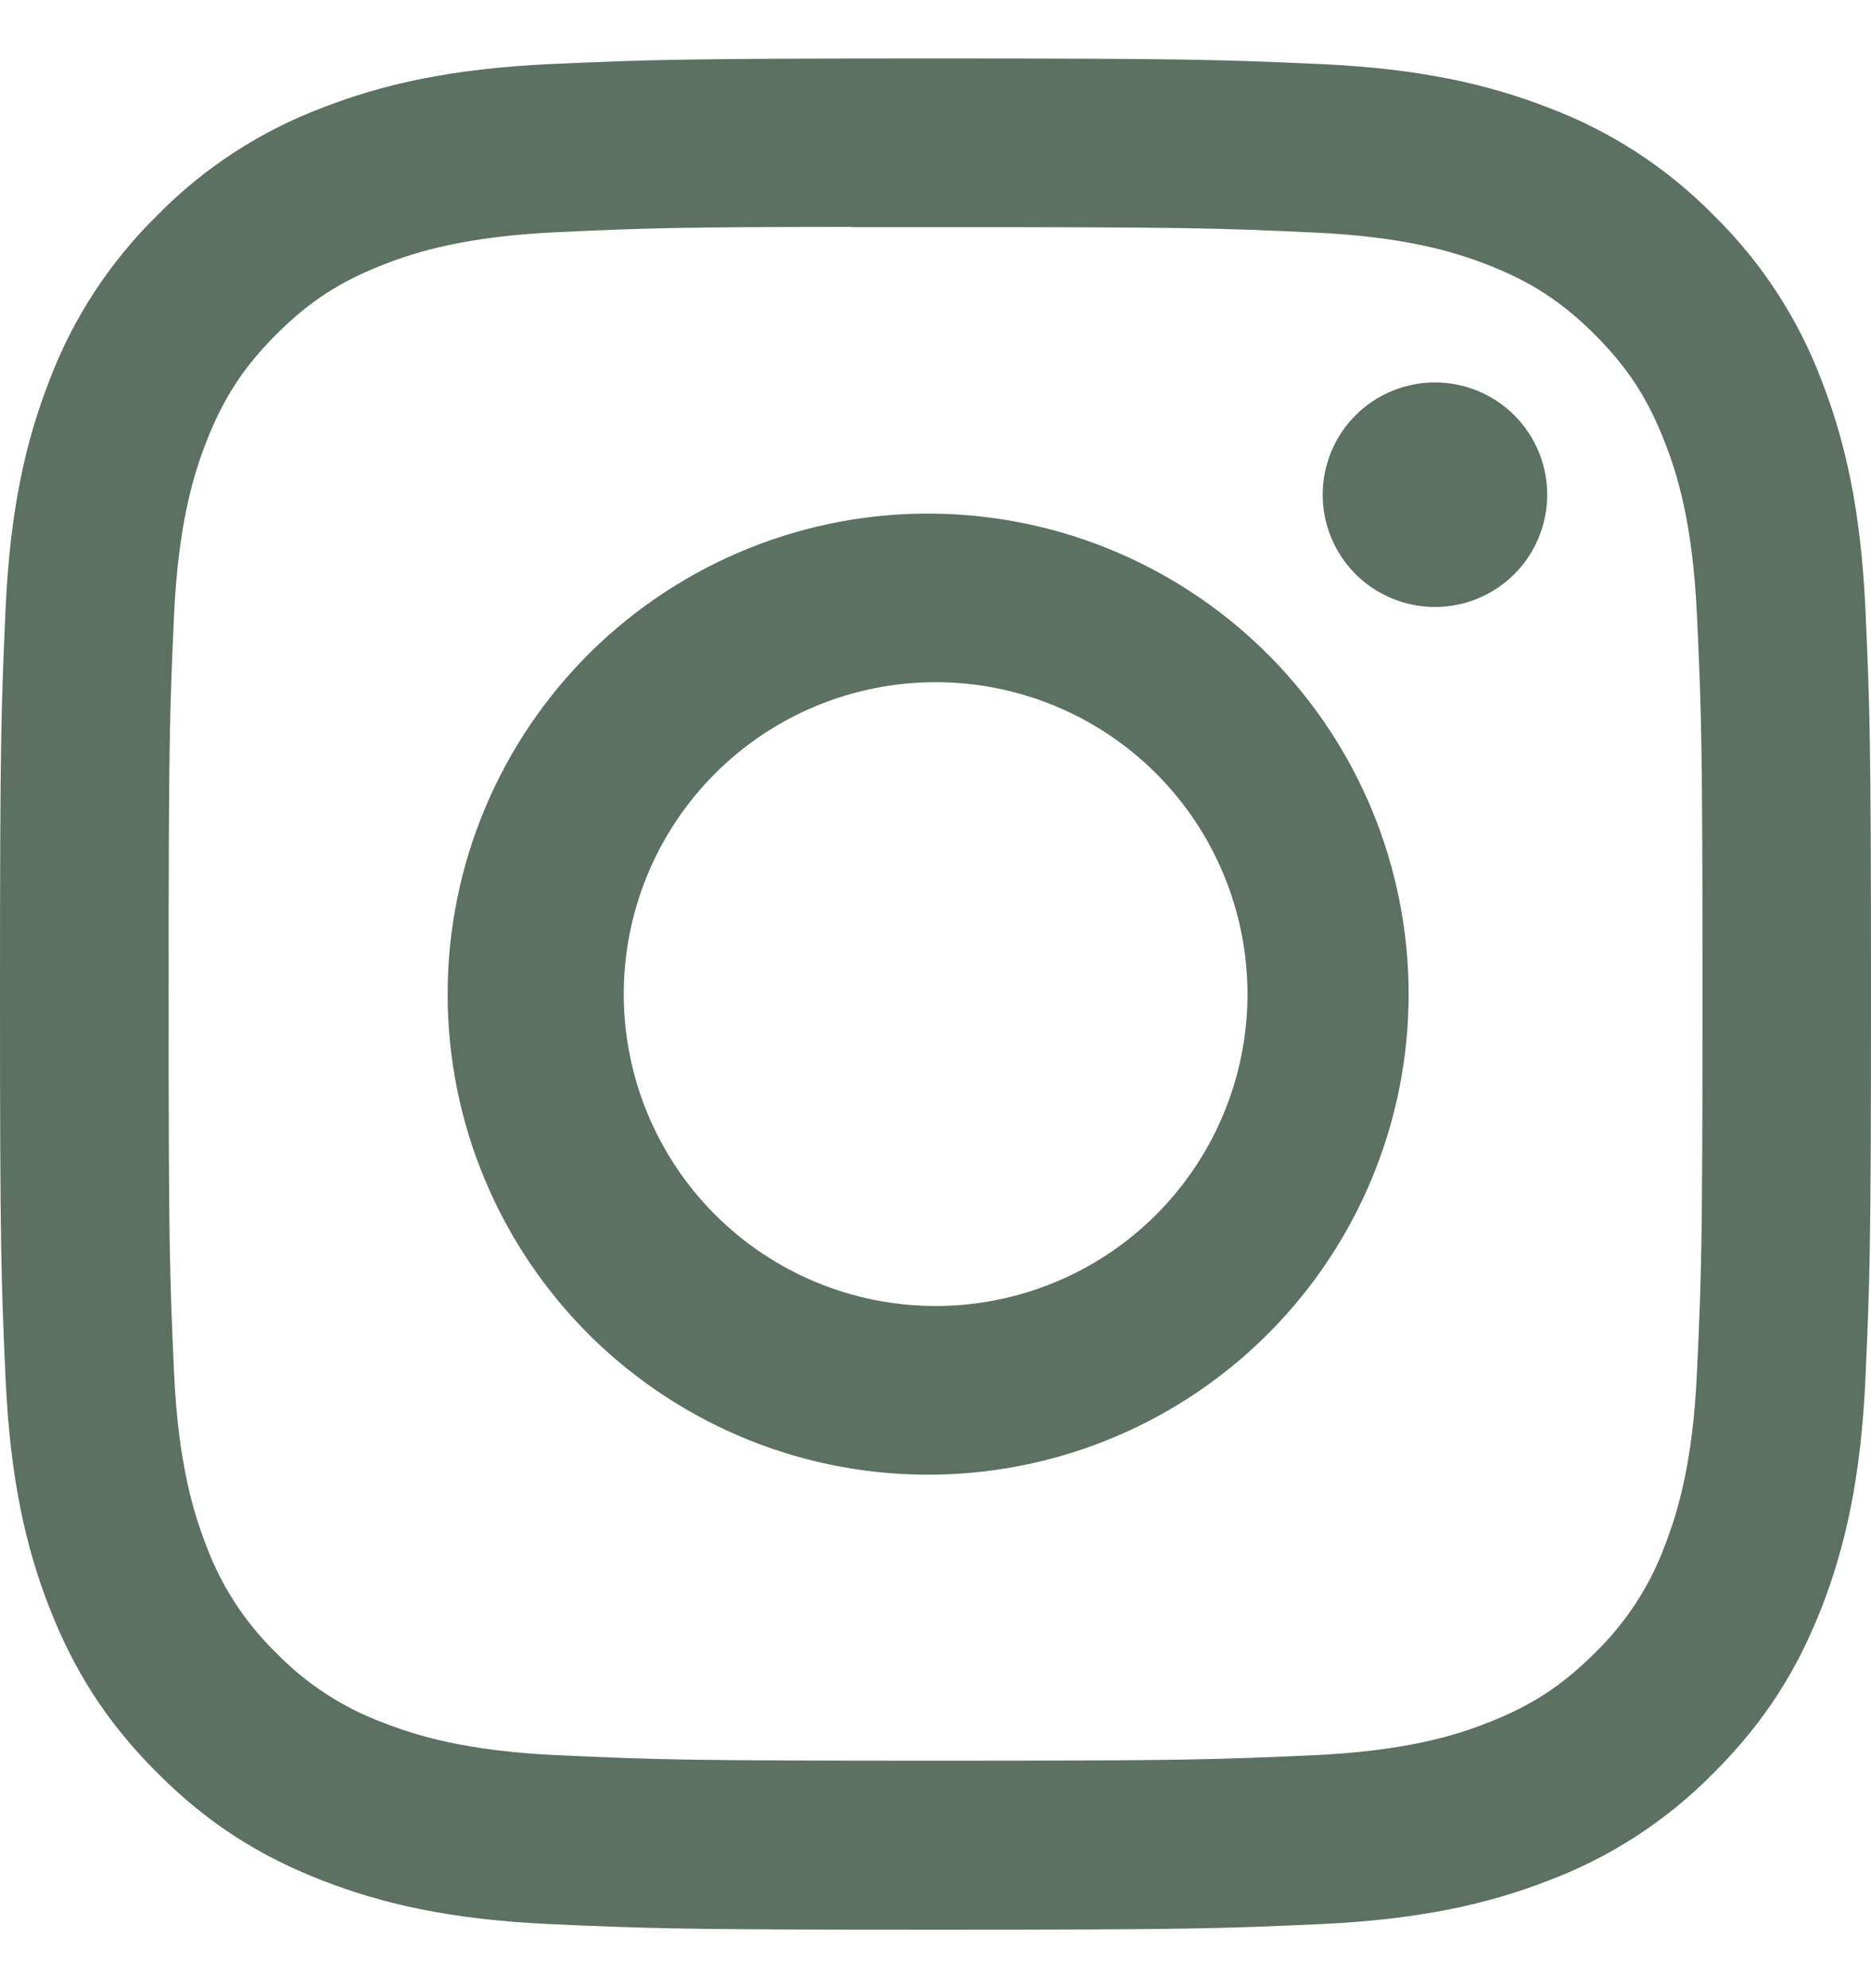 <svg width="16" height="17" viewBox="0 0 16 17" fill="none" xmlns="http://www.w3.org/2000/svg">
<g id="instagram 1" clip-path="url(#clip0_95_2425)">
<path id="Vector" d="M8 0.5C5.829 0.5 5.556 0.51 4.703 0.548C3.85 0.588 3.269 0.722 2.76 0.92C2.226 1.121 1.742 1.436 1.343 1.843C0.936 2.243 0.621 2.726 0.42 3.26C0.222 3.768 0.087 4.35 0.048 5.2C0.01 6.055 0 6.327 0 8.501C0 10.673 0.01 10.945 0.048 11.798C0.088 12.65 0.222 13.231 0.42 13.74C0.625 14.266 0.898 14.712 1.343 15.157C1.787 15.602 2.233 15.876 2.759 16.08C3.269 16.278 3.849 16.413 4.701 16.452C5.555 16.49 5.827 16.5 8 16.5C10.173 16.5 10.444 16.49 11.298 16.452C12.149 16.412 12.732 16.278 13.241 16.08C13.775 15.879 14.258 15.564 14.657 15.157C15.102 14.712 15.375 14.266 15.58 13.74C15.777 13.231 15.912 12.65 15.952 11.798C15.99 10.945 16 10.673 16 8.5C16 6.327 15.99 6.055 15.952 5.201C15.912 4.35 15.777 3.768 15.58 3.26C15.379 2.726 15.064 2.243 14.657 1.843C14.258 1.436 13.774 1.121 13.24 0.92C12.73 0.722 12.148 0.587 11.297 0.548C10.443 0.51 10.172 0.5 7.998 0.5H8.001H8ZM7.283 1.942H8.001C10.137 1.942 10.39 1.949 11.233 1.988C12.013 2.023 12.437 2.154 12.719 2.263C13.092 2.408 13.359 2.582 13.639 2.862C13.919 3.142 14.092 3.408 14.237 3.782C14.347 4.063 14.477 4.487 14.512 5.267C14.551 6.11 14.559 6.363 14.559 8.498C14.559 10.633 14.551 10.887 14.512 11.73C14.477 12.51 14.346 12.933 14.237 13.215C14.109 13.562 13.904 13.876 13.638 14.134C13.358 14.414 13.092 14.587 12.718 14.732C12.438 14.842 12.014 14.972 11.233 15.008C10.39 15.046 10.137 15.055 8.001 15.055C5.865 15.055 5.611 15.046 4.768 15.008C3.988 14.972 3.565 14.842 3.283 14.732C2.936 14.604 2.621 14.4 2.363 14.134C2.097 13.876 1.892 13.562 1.763 13.214C1.654 12.933 1.523 12.509 1.488 11.729C1.45 10.886 1.442 10.633 1.442 8.496C1.442 6.36 1.45 6.108 1.488 5.265C1.524 4.485 1.654 4.061 1.764 3.779C1.909 3.406 2.083 3.139 2.363 2.859C2.643 2.579 2.909 2.406 3.283 2.261C3.565 2.151 3.988 2.021 4.768 1.985C5.506 1.951 5.792 1.941 7.283 1.94V1.942ZM12.271 3.27C12.145 3.27 12.02 3.295 11.904 3.343C11.787 3.391 11.681 3.462 11.592 3.551C11.503 3.64 11.432 3.746 11.384 3.863C11.336 3.979 11.311 4.104 11.311 4.23C11.311 4.356 11.336 4.481 11.384 4.597C11.432 4.714 11.503 4.82 11.592 4.909C11.681 4.998 11.787 5.069 11.904 5.117C12.02 5.165 12.145 5.19 12.271 5.19C12.526 5.19 12.77 5.089 12.95 4.909C13.13 4.729 13.231 4.485 13.231 4.23C13.231 3.975 13.13 3.731 12.95 3.551C12.77 3.371 12.526 3.27 12.271 3.27ZM8.001 4.392C7.456 4.383 6.915 4.483 6.409 4.686C5.903 4.889 5.443 5.19 5.054 5.572C4.666 5.955 4.357 6.411 4.147 6.913C3.936 7.416 3.828 7.955 3.828 8.501C3.828 9.046 3.936 9.585 4.147 10.088C4.357 10.59 4.666 11.046 5.054 11.429C5.443 11.811 5.903 12.112 6.409 12.315C6.915 12.518 7.456 12.617 8.001 12.609C9.08 12.592 10.108 12.152 10.865 11.383C11.622 10.615 12.046 9.579 12.046 8.501C12.046 7.422 11.622 6.386 10.865 5.618C10.108 4.849 9.08 4.409 8.001 4.392ZM8.001 5.833C8.708 5.833 9.387 6.114 9.887 6.614C10.387 7.114 10.668 7.793 10.668 8.5C10.668 9.207 10.387 9.886 9.887 10.386C9.387 10.886 8.708 11.167 8.001 11.167C7.294 11.167 6.615 10.886 6.115 10.386C5.615 9.886 5.334 9.207 5.334 8.5C5.334 7.793 5.615 7.114 6.115 6.614C6.615 6.114 7.294 5.833 8.001 5.833Z" fill="#5C7161"/>
</g>
<defs>
<clipPath id="clip0_95_2425">
<rect width="16" height="16" fill="white" transform="translate(0 0.5)"/>
</clipPath>
</defs>
</svg>
